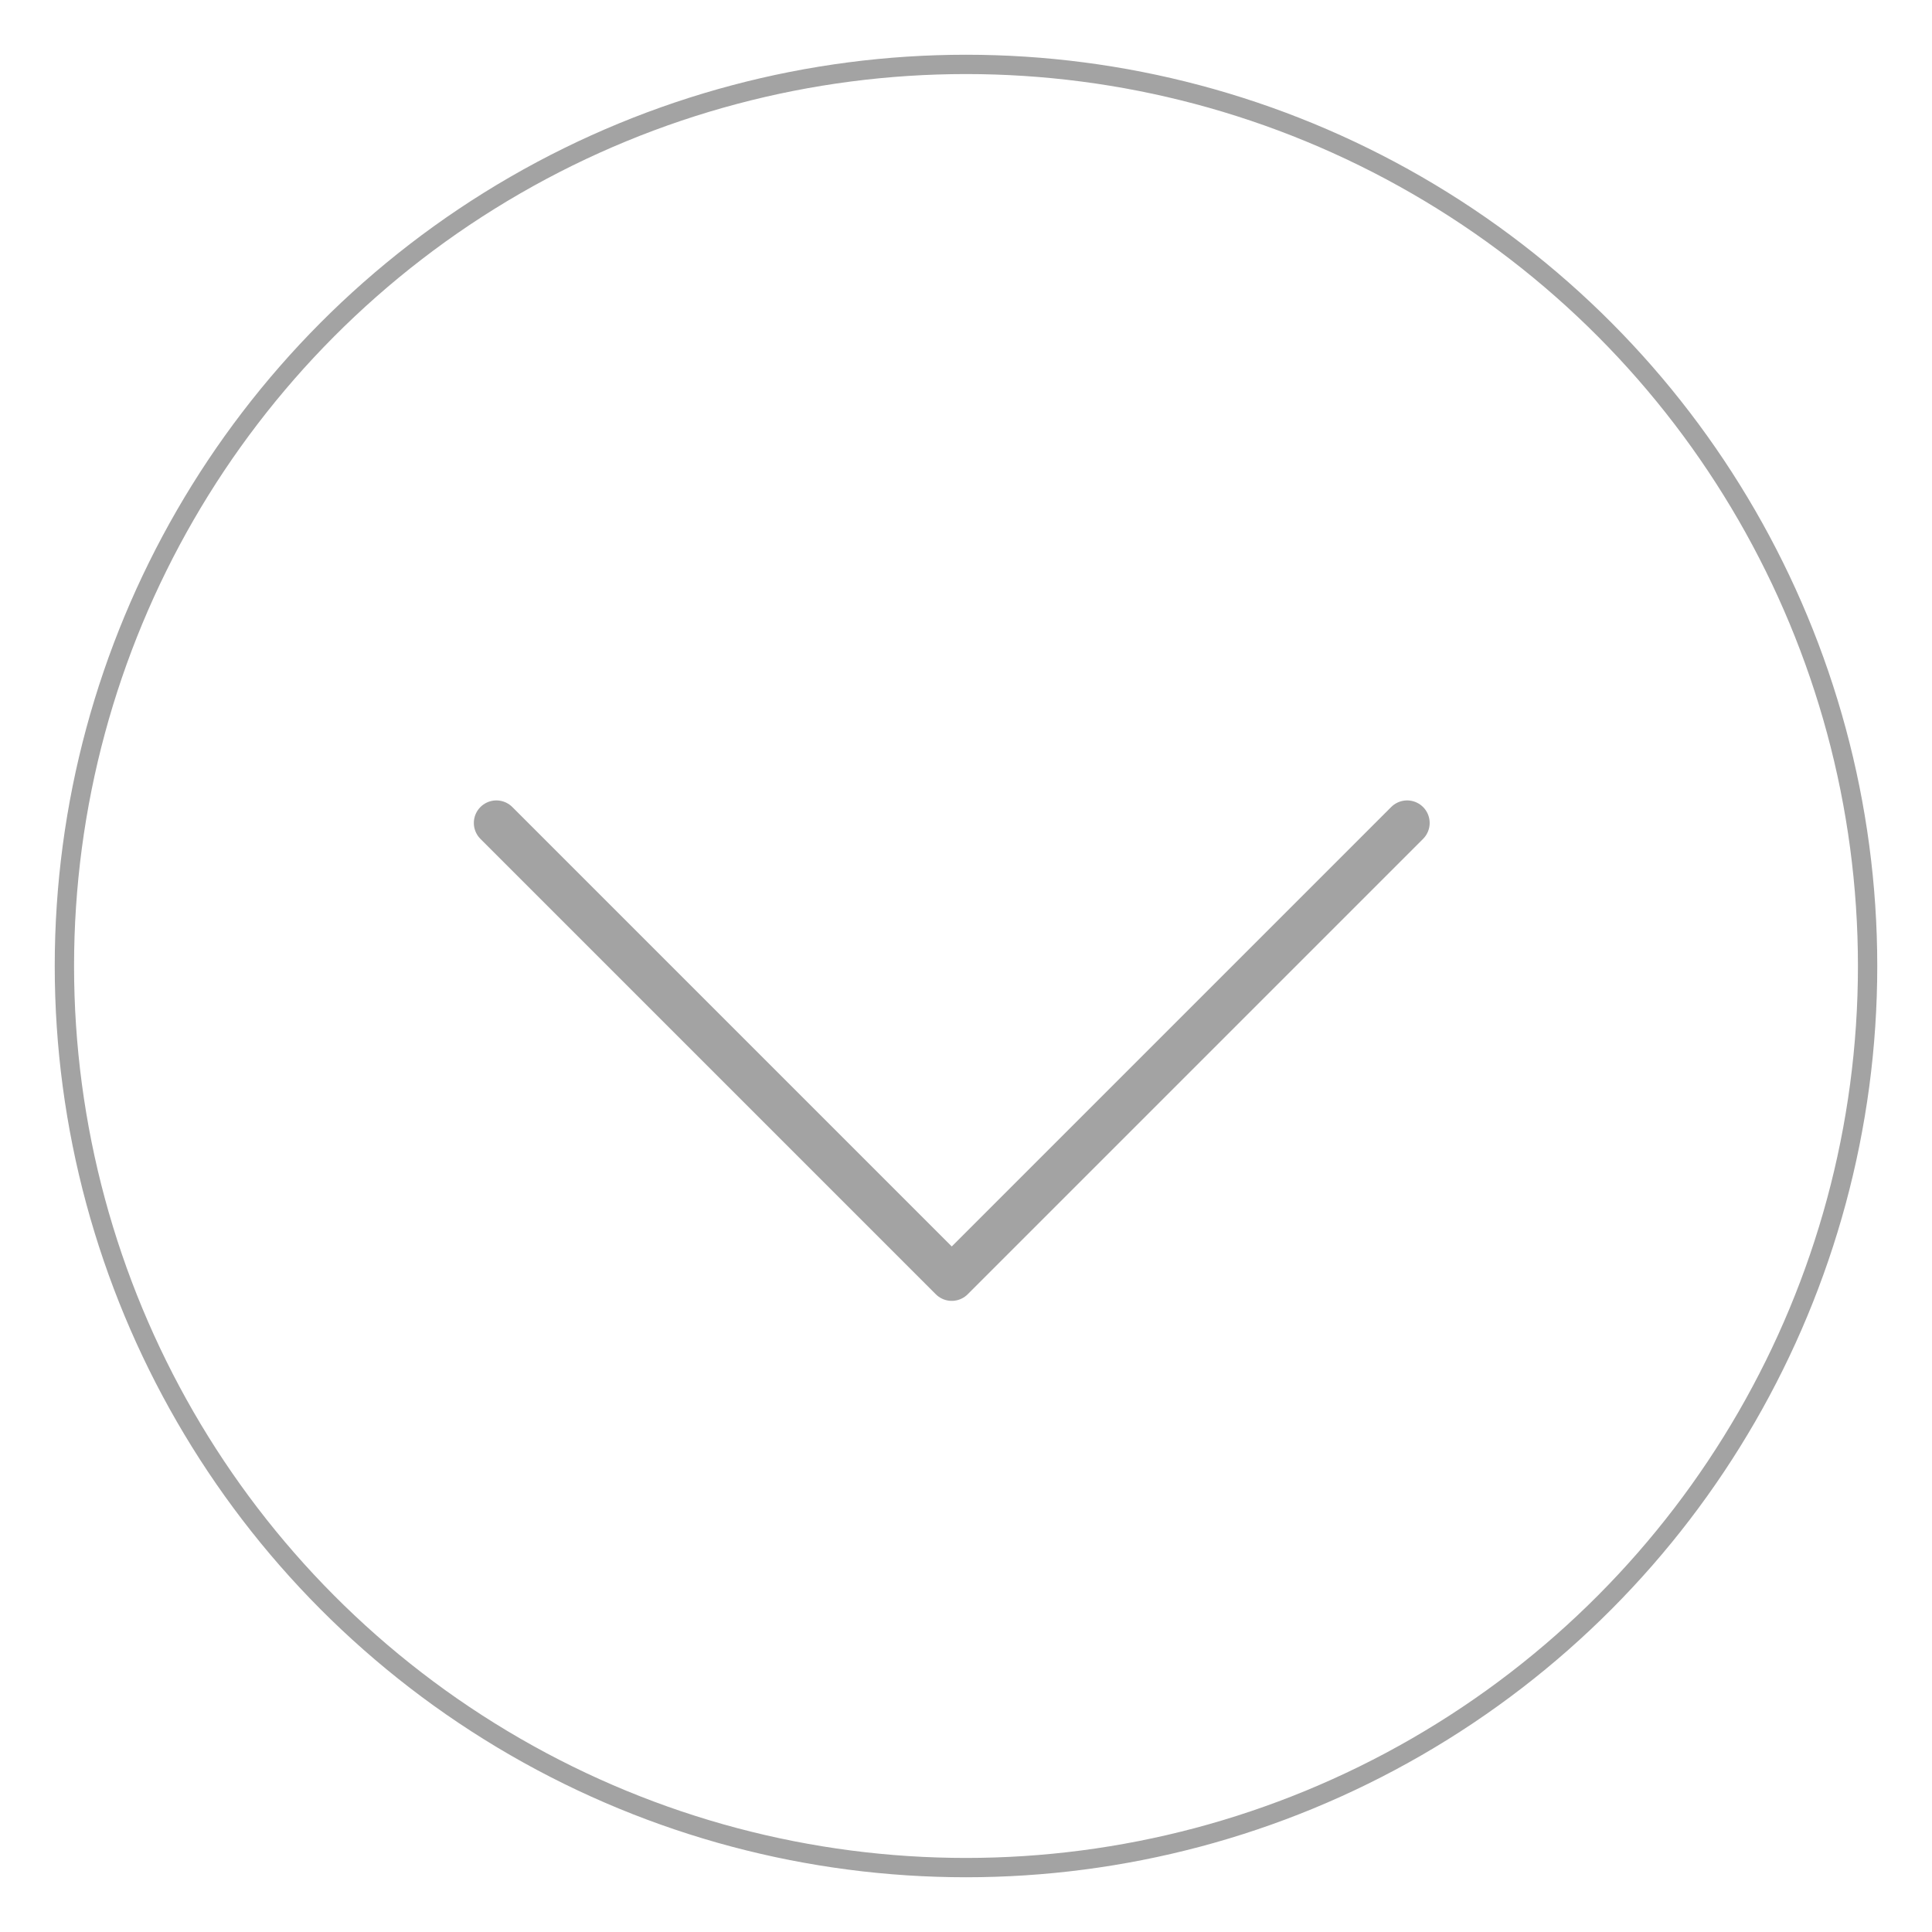 <svg xmlns="http://www.w3.org/2000/svg" width="30" height="30" viewBox="0 0 30 30">
    <g fill="none" fill-rule="evenodd" stroke="#A3A3A3" transform="translate(1 1)">
        <circle cx="14" cy="14" r="14" stroke-width=".3"/>
        <g stroke-linecap="round" stroke-width=".7">
            <path d="M.5.5h10M10.5.5v10" transform="rotate(135 8.339 10.354)"/>
        </g>
    </g>
</svg>
